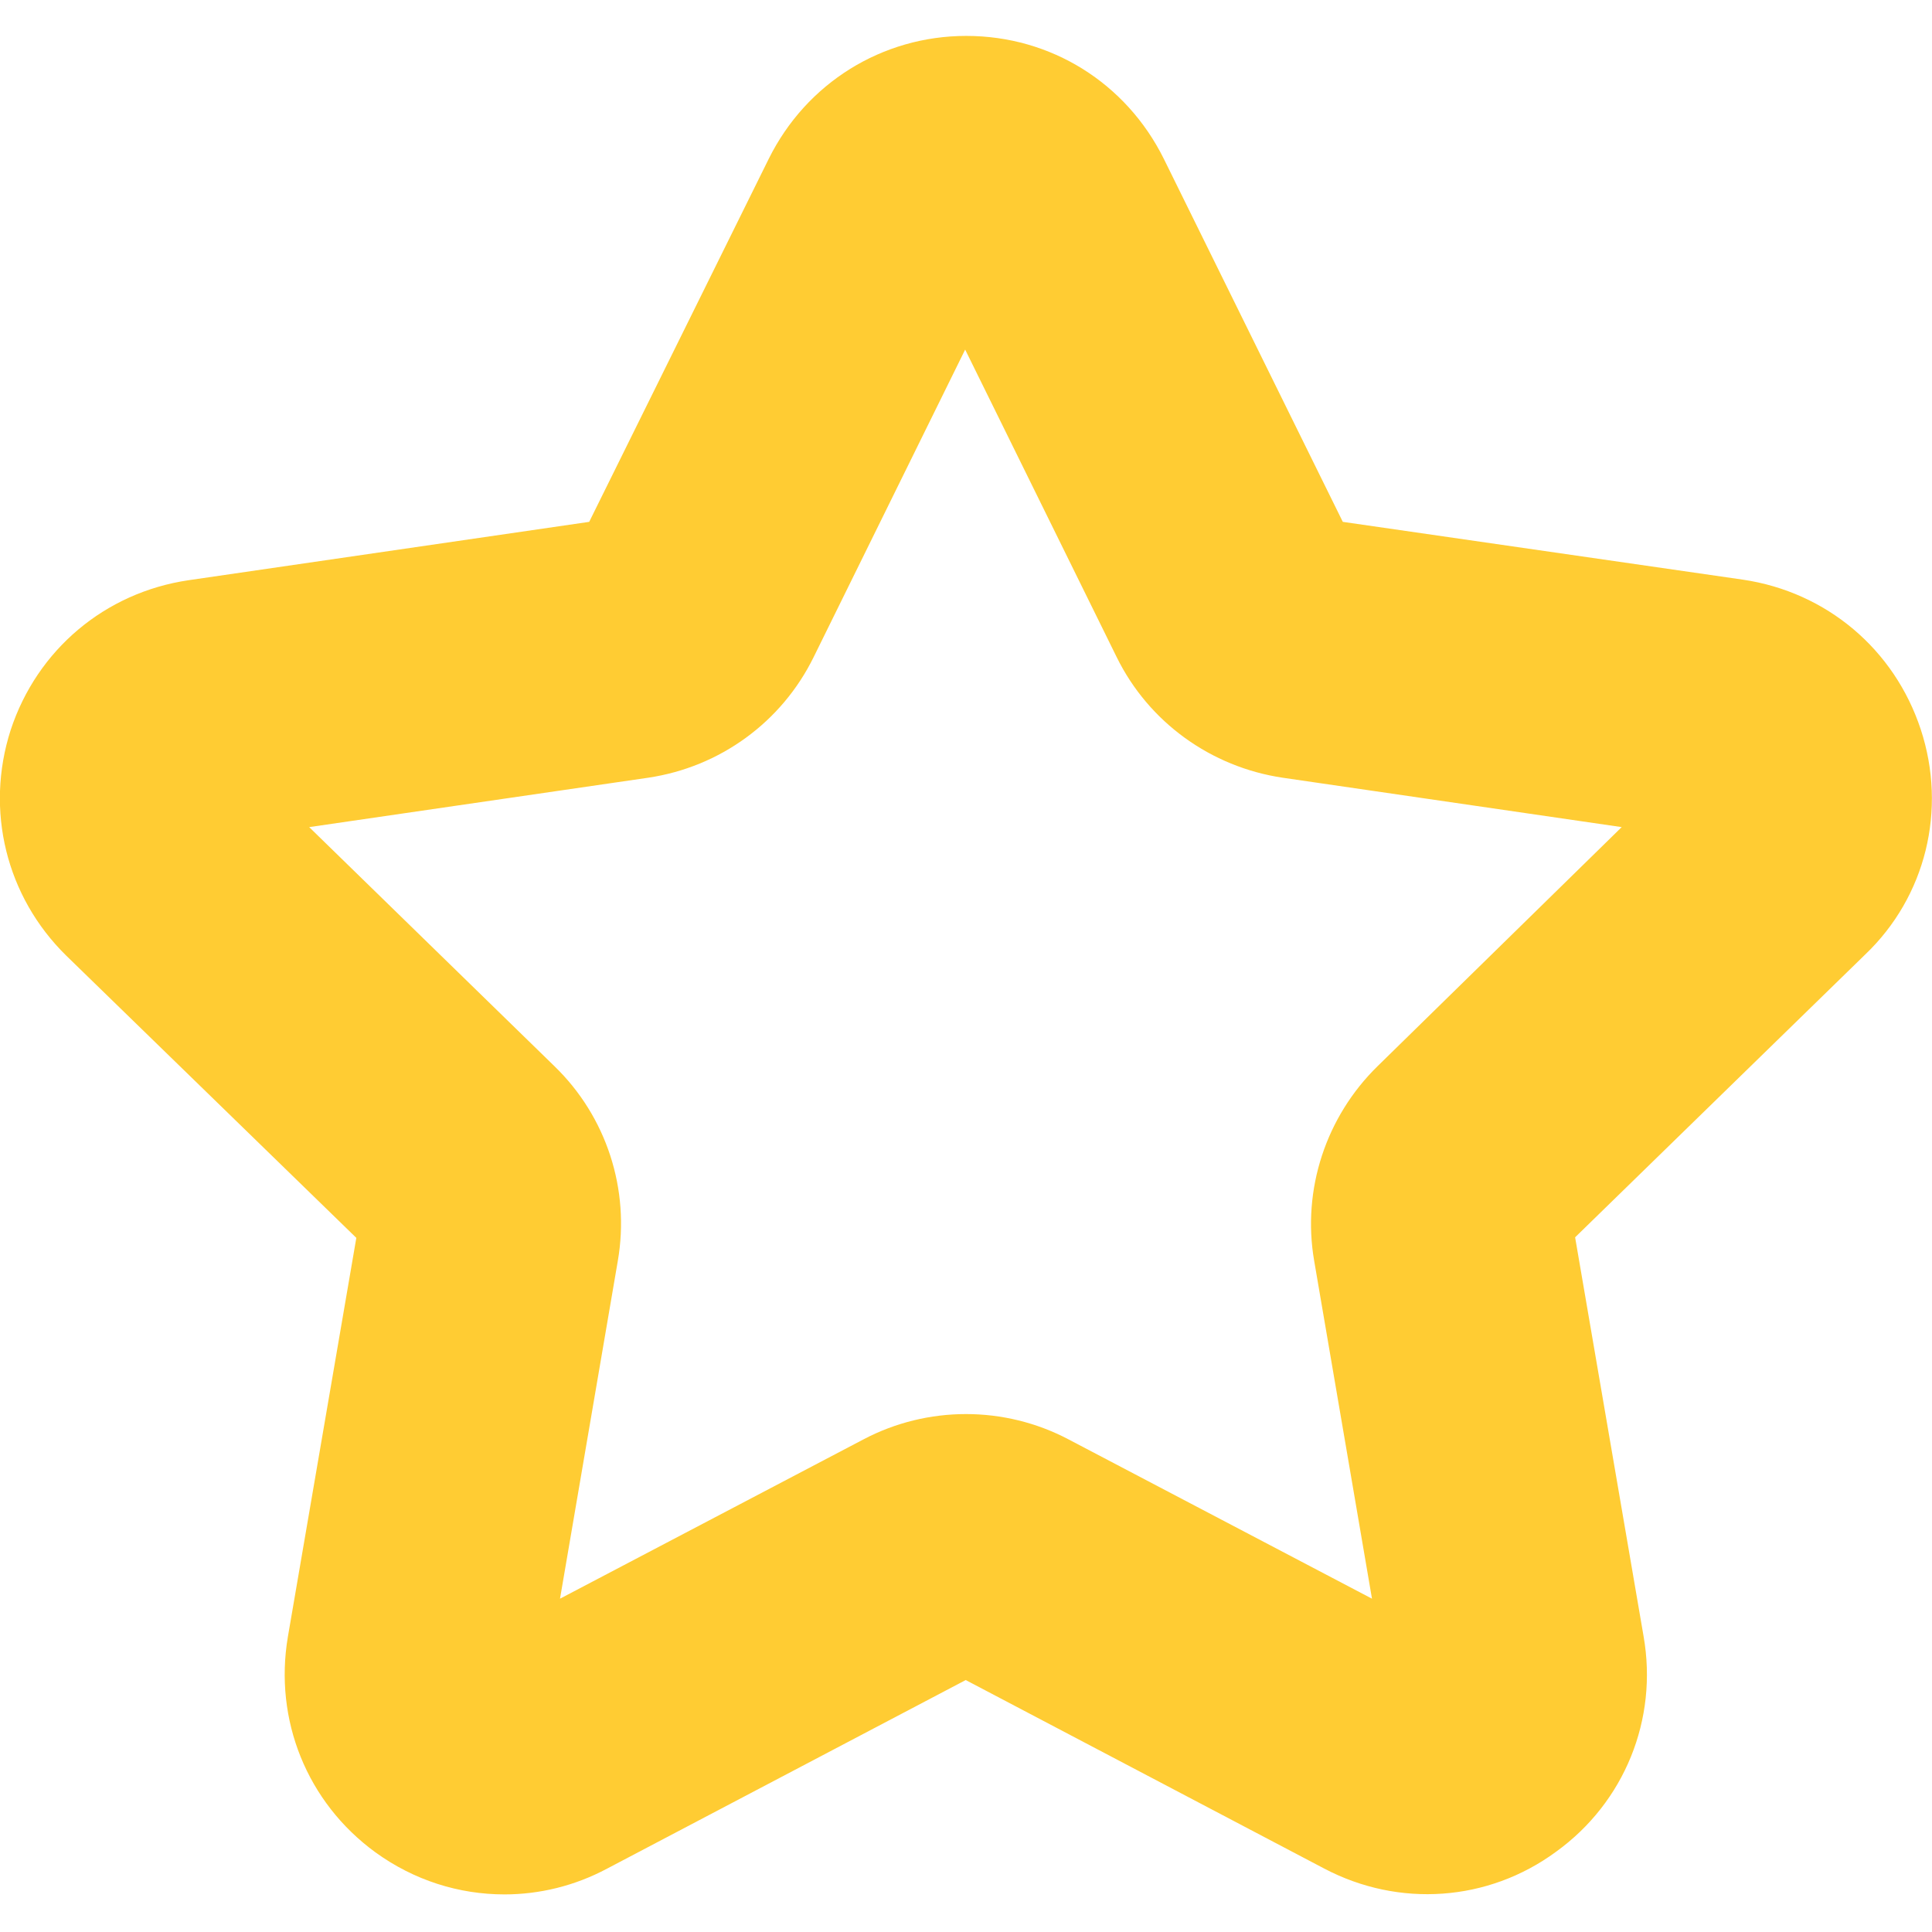<?xml version="1.0" encoding="utf-8"?>
<!-- Generator: Adobe Illustrator 23.0.2, SVG Export Plug-In . SVG Version: 6.00 Build 0)  -->
<svg version="1.1" id="Capa_1" xmlns="http://www.w3.org/2000/svg" xmlns:xlink="http://www.w3.org/1999/xlink" x="0px" y="0px"
	 viewBox="0 0 344.3 344.3" style="enable-background:new 0 0 344.3 344.3;" xml:space="preserve">
<style type="text/css">
	.st0{fill:#FFCC33;}
</style>
<g>
	<g>
		<path class="st0" d="M342.3,130c-4.7-14.3-16.8-24.5-31.7-26.7L239.3,93l-31.9-64.7c-6.7-13.5-20.1-21.9-35.2-21.9c0,0,0,0,0,0
			c-15,0-28.5,8.4-35.2,21.9L105,93l-71.4,10.4c-14.9,2.2-27,12.4-31.7,26.7c-4.6,14.3-0.8,29.7,9.9,40.2l51.7,50.3l-12.2,71.1
			c-2.5,14.8,3.4,29.5,15.6,38.4c6.9,5,14.9,7.5,23,7.5c6.2,0,12.5-1.5,18.3-4.6l63.9-33.6l63.9,33.6c13.3,7,29.2,5.9,41.3-3
			c12.2-8.8,18.2-23.6,15.6-38.4l-12.2-71.1l51.7-50.4C343.2,159.8,347,144.3,342.3,130z M245.5,190c-9.2,9-13.5,22-11.3,34.7
			l10.3,60.2l-54.1-28.4c-11.4-6-25.1-6-36.5,0l-54.1,28.4l10.3-60.2c2.2-12.7-2-25.7-11.3-34.7l-43.7-42.6l60.4-8.8
			c12.8-1.9,23.8-9.9,29.5-21.5l27-54.8l27,54.8c5.7,11.6,16.8,19.6,29.6,21.5l60.4,8.8L245.5,190z"/>
	</g>
</g>
</svg>
